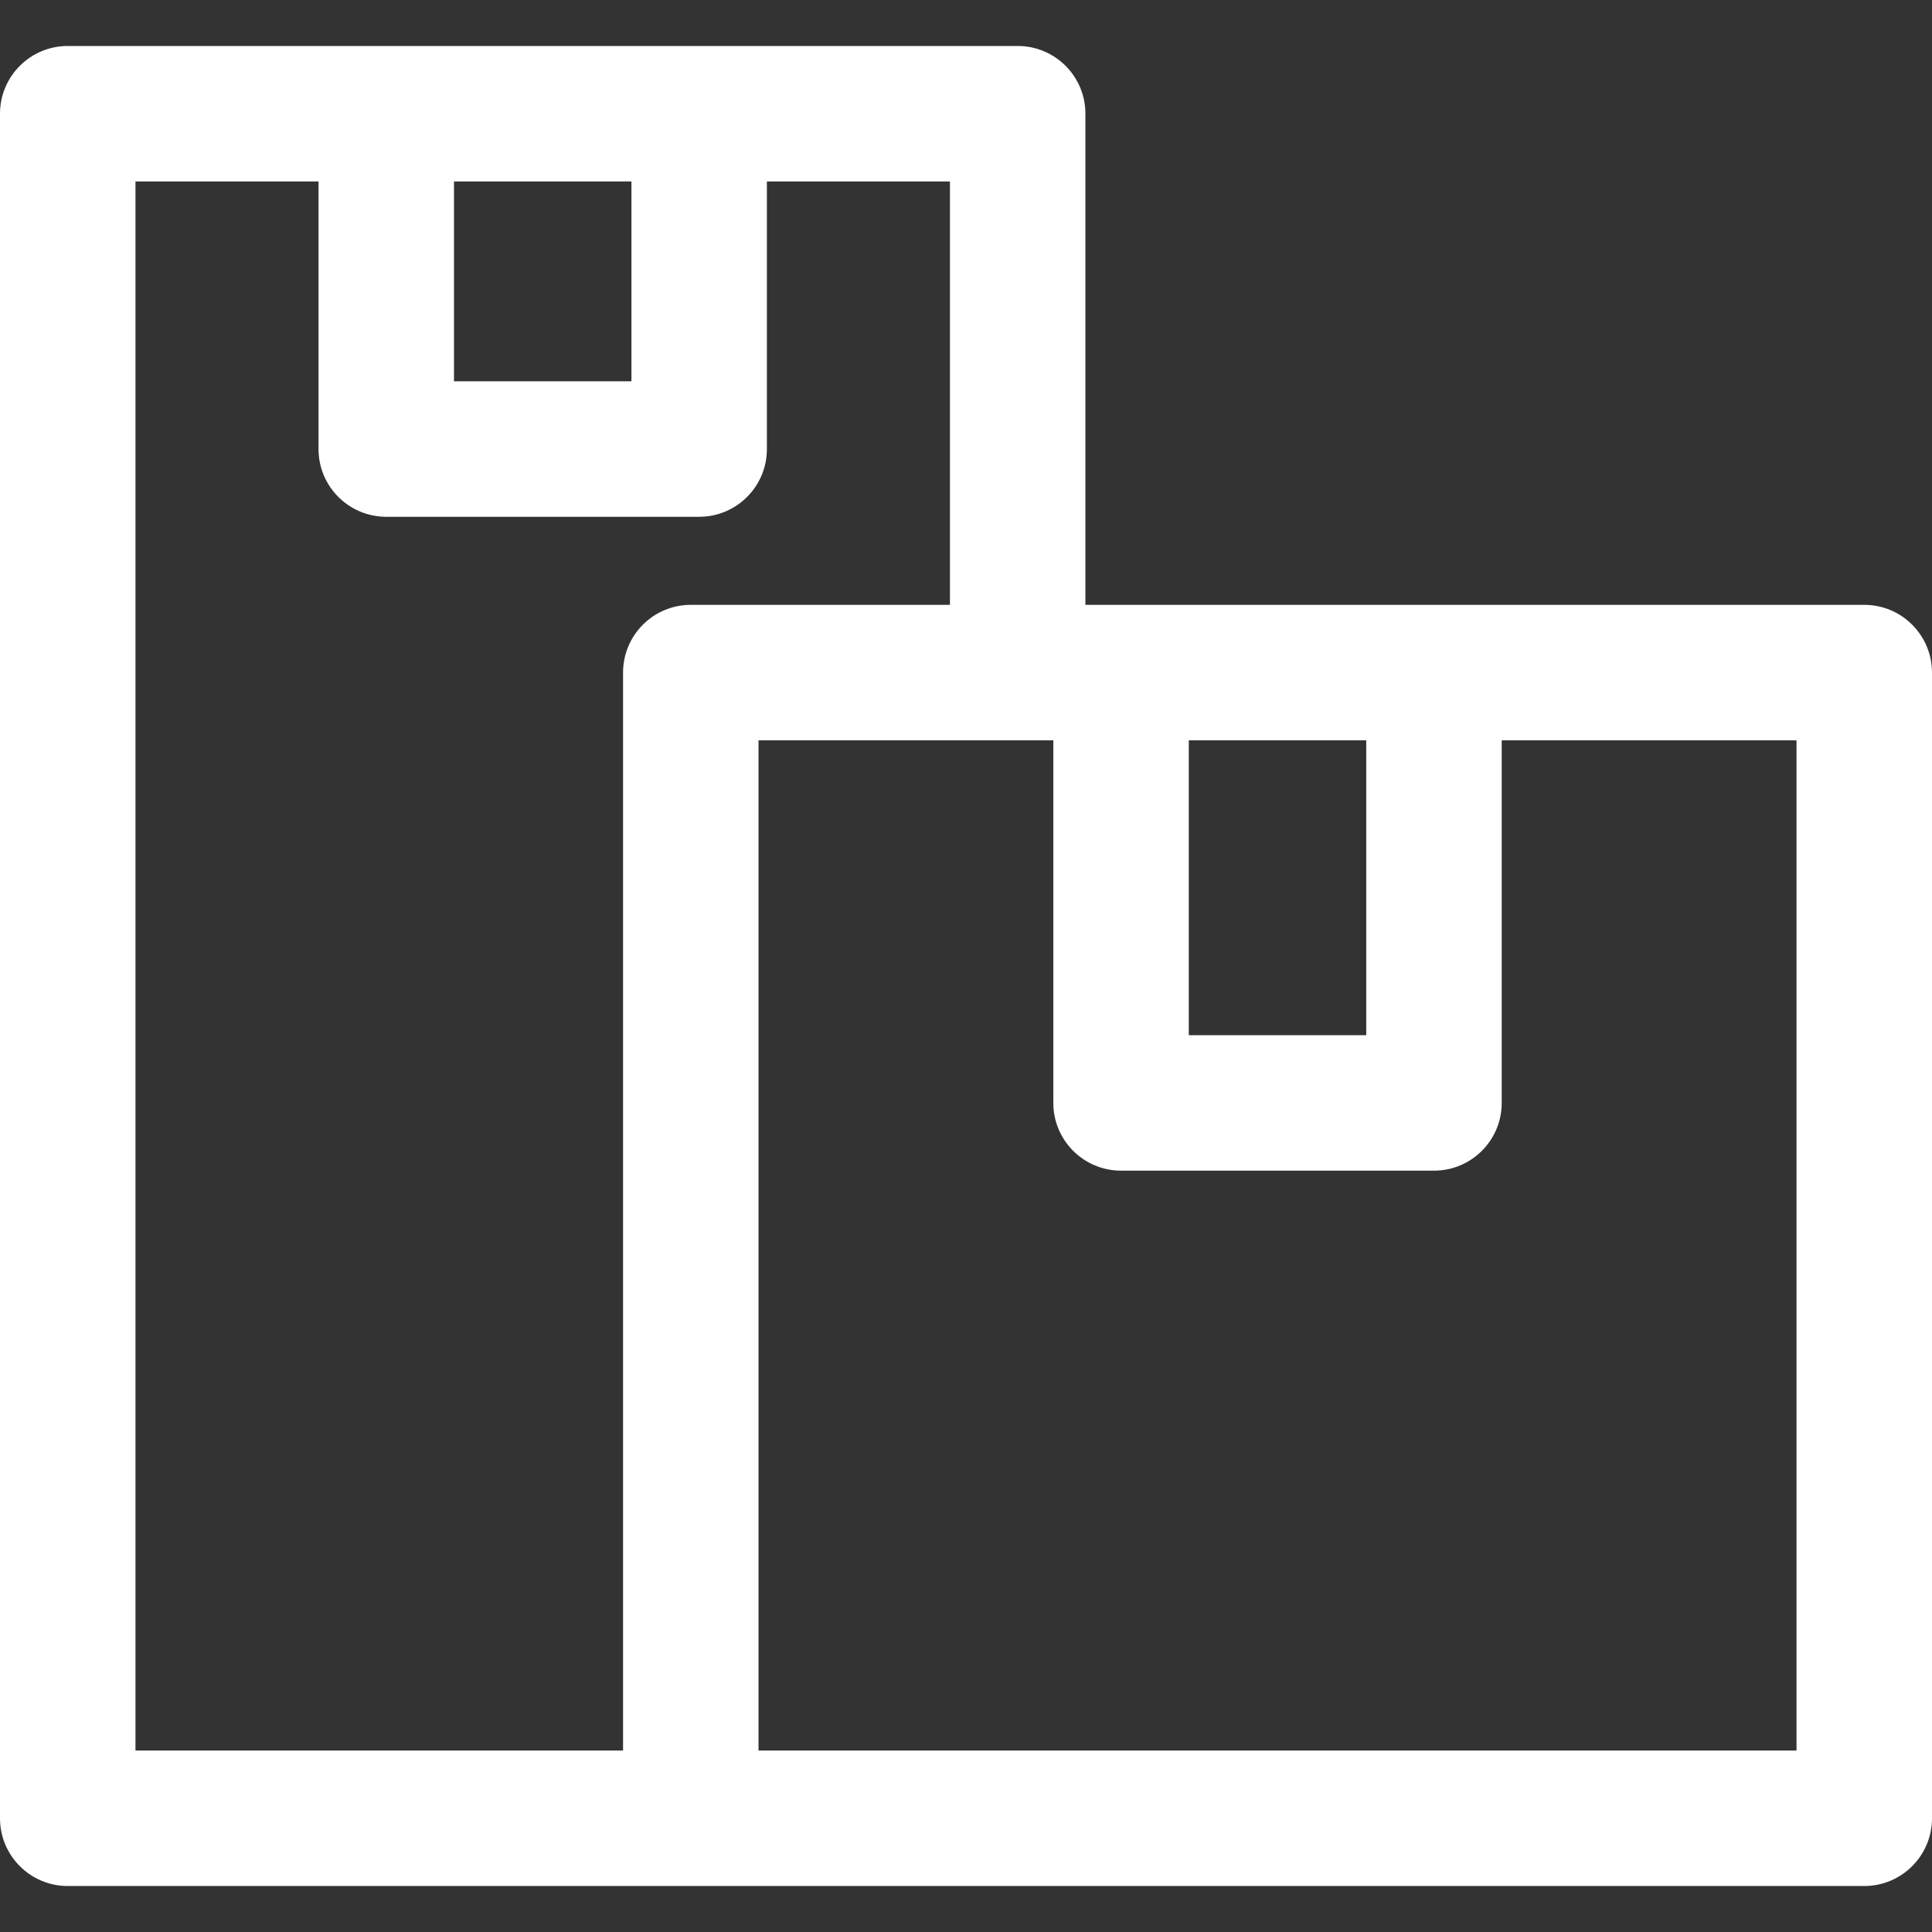 <svg fill="#fff" height="800px" width="800px" version="1.1" id="Capa_1" xmlns="http://www.w3.org/2000/svg" xmlns:xlink="http://www.w3.org/1999/xlink" 
	viewBox="0 0 297 297" xml:space="preserve">
	<rect x="0" y="0" width="297" height="297" fill="#333333" stroke="none"/>
	<path d="M286.586,289.931c5.751,0,10.414-4.661,10.414-10.415V103.396c0-5.752-4.663-10.415-10.414-10.415h-119.73V17.484
		c0-5.754-4.66-10.415-10.411-10.415H10.413C4.663,7.069,0,11.731,0,17.484v262.031c0,5.754,4.663,10.415,10.413,10.415H286.586z
		M182.75,113.809h27.278v45.329H182.75V113.809z M69.792,27.896h27.276v30.721H69.792V27.896z M20.826,27.896h28.139v41.135
		c0,5.751,4.663,10.413,10.415,10.413h48.101c5.749,0,10.411-4.662,10.411-10.413V27.896h28.141v65.085h-39.84
		c-5.75,0-10.413,4.663-10.413,10.415v165.707H20.826V27.896z M116.604,269.103V113.809h45.319v55.739
		c0,5.752,4.664,10.413,10.413,10.413h48.104c5.751,0,10.415-4.661,10.415-10.413v-55.739h45.317v155.295H116.604z"/>
</svg>